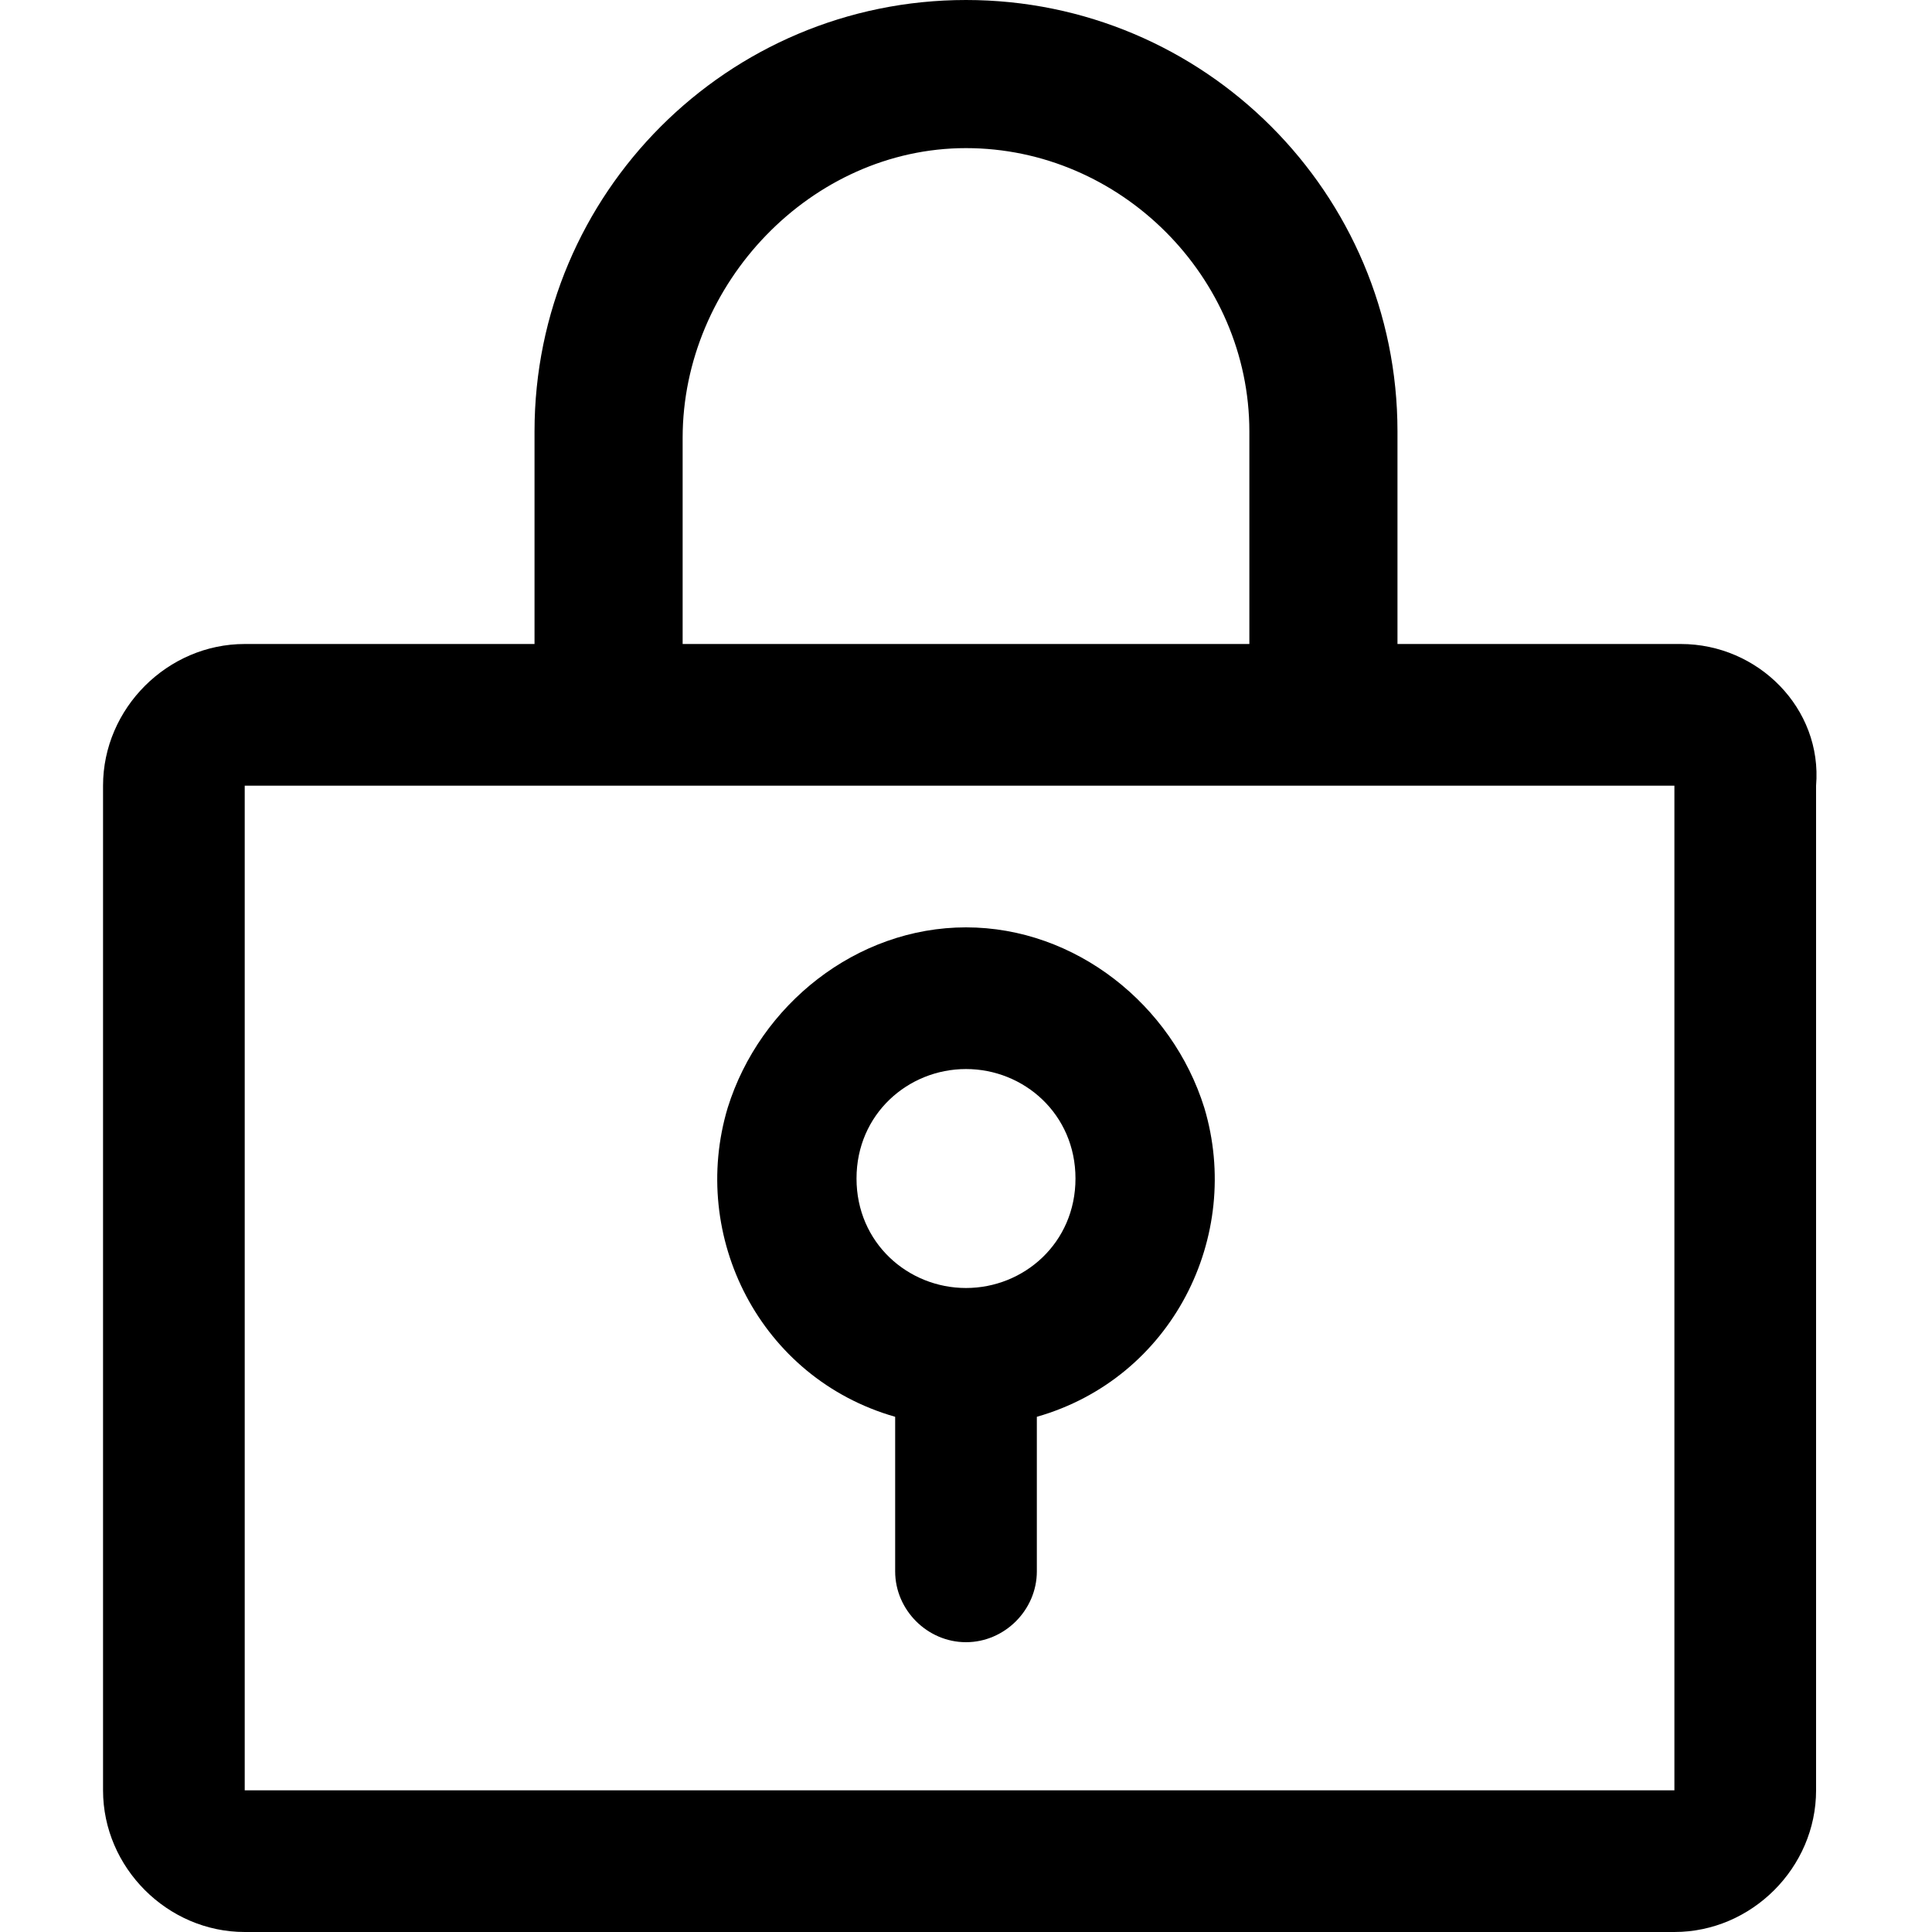 <?xml version="1.0" encoding="utf-8"?>
<svg version="1.1" xmlns="http://www.w3.org/2000/svg" xmlns:xlink="http://www.w3.org/1999/xlink" x="0px" y="0px"
	 viewBox="0 0 30 30" style="enable-background:new 0 0 30 30;" xml:space="preserve">
<path d="M18.7,17.2c-0.5-1.6-2-2.8-3.7-2.8c-1.7,0-3.2,1.2-3.7,2.8c-0.6,2,0.5,4.2,2.6,4.8v2.4c0,0.6,0.5,1.1,1.1,1.1
	c0.6,0,1.1-0.5,1.1-1.1V22C18.2,21.4,19.3,19.2,18.7,17.2z M15,20c-0.9,0-1.7-0.7-1.7-1.7s0.8-1.7,1.7-1.7c0.9,0,1.7,0.7,1.7,1.7
	S15.9,20,15,20z"/>
<path d="M26.1,10h-4.4V6.7C21.7,3,18.7,0,15,0c-3.7,0-6.7,3-6.7,6.7V10H3.8c-1.2,0-2.2,1-2.2,2.2v15.6c0,1.2,1,2.2,2.2,2.2h22.2
	c1.2,0,2.2-1,2.2-2.2V12.2C28.3,11,27.3,10,26.1,10z M10.6,6.8c0-2.4,2-4.5,4.4-4.5s4.4,2,4.4,4.4V10h-8.8V6.8z M26.1,27.8H3.8V12.2
	h22.2V27.8z"/>
</svg>
